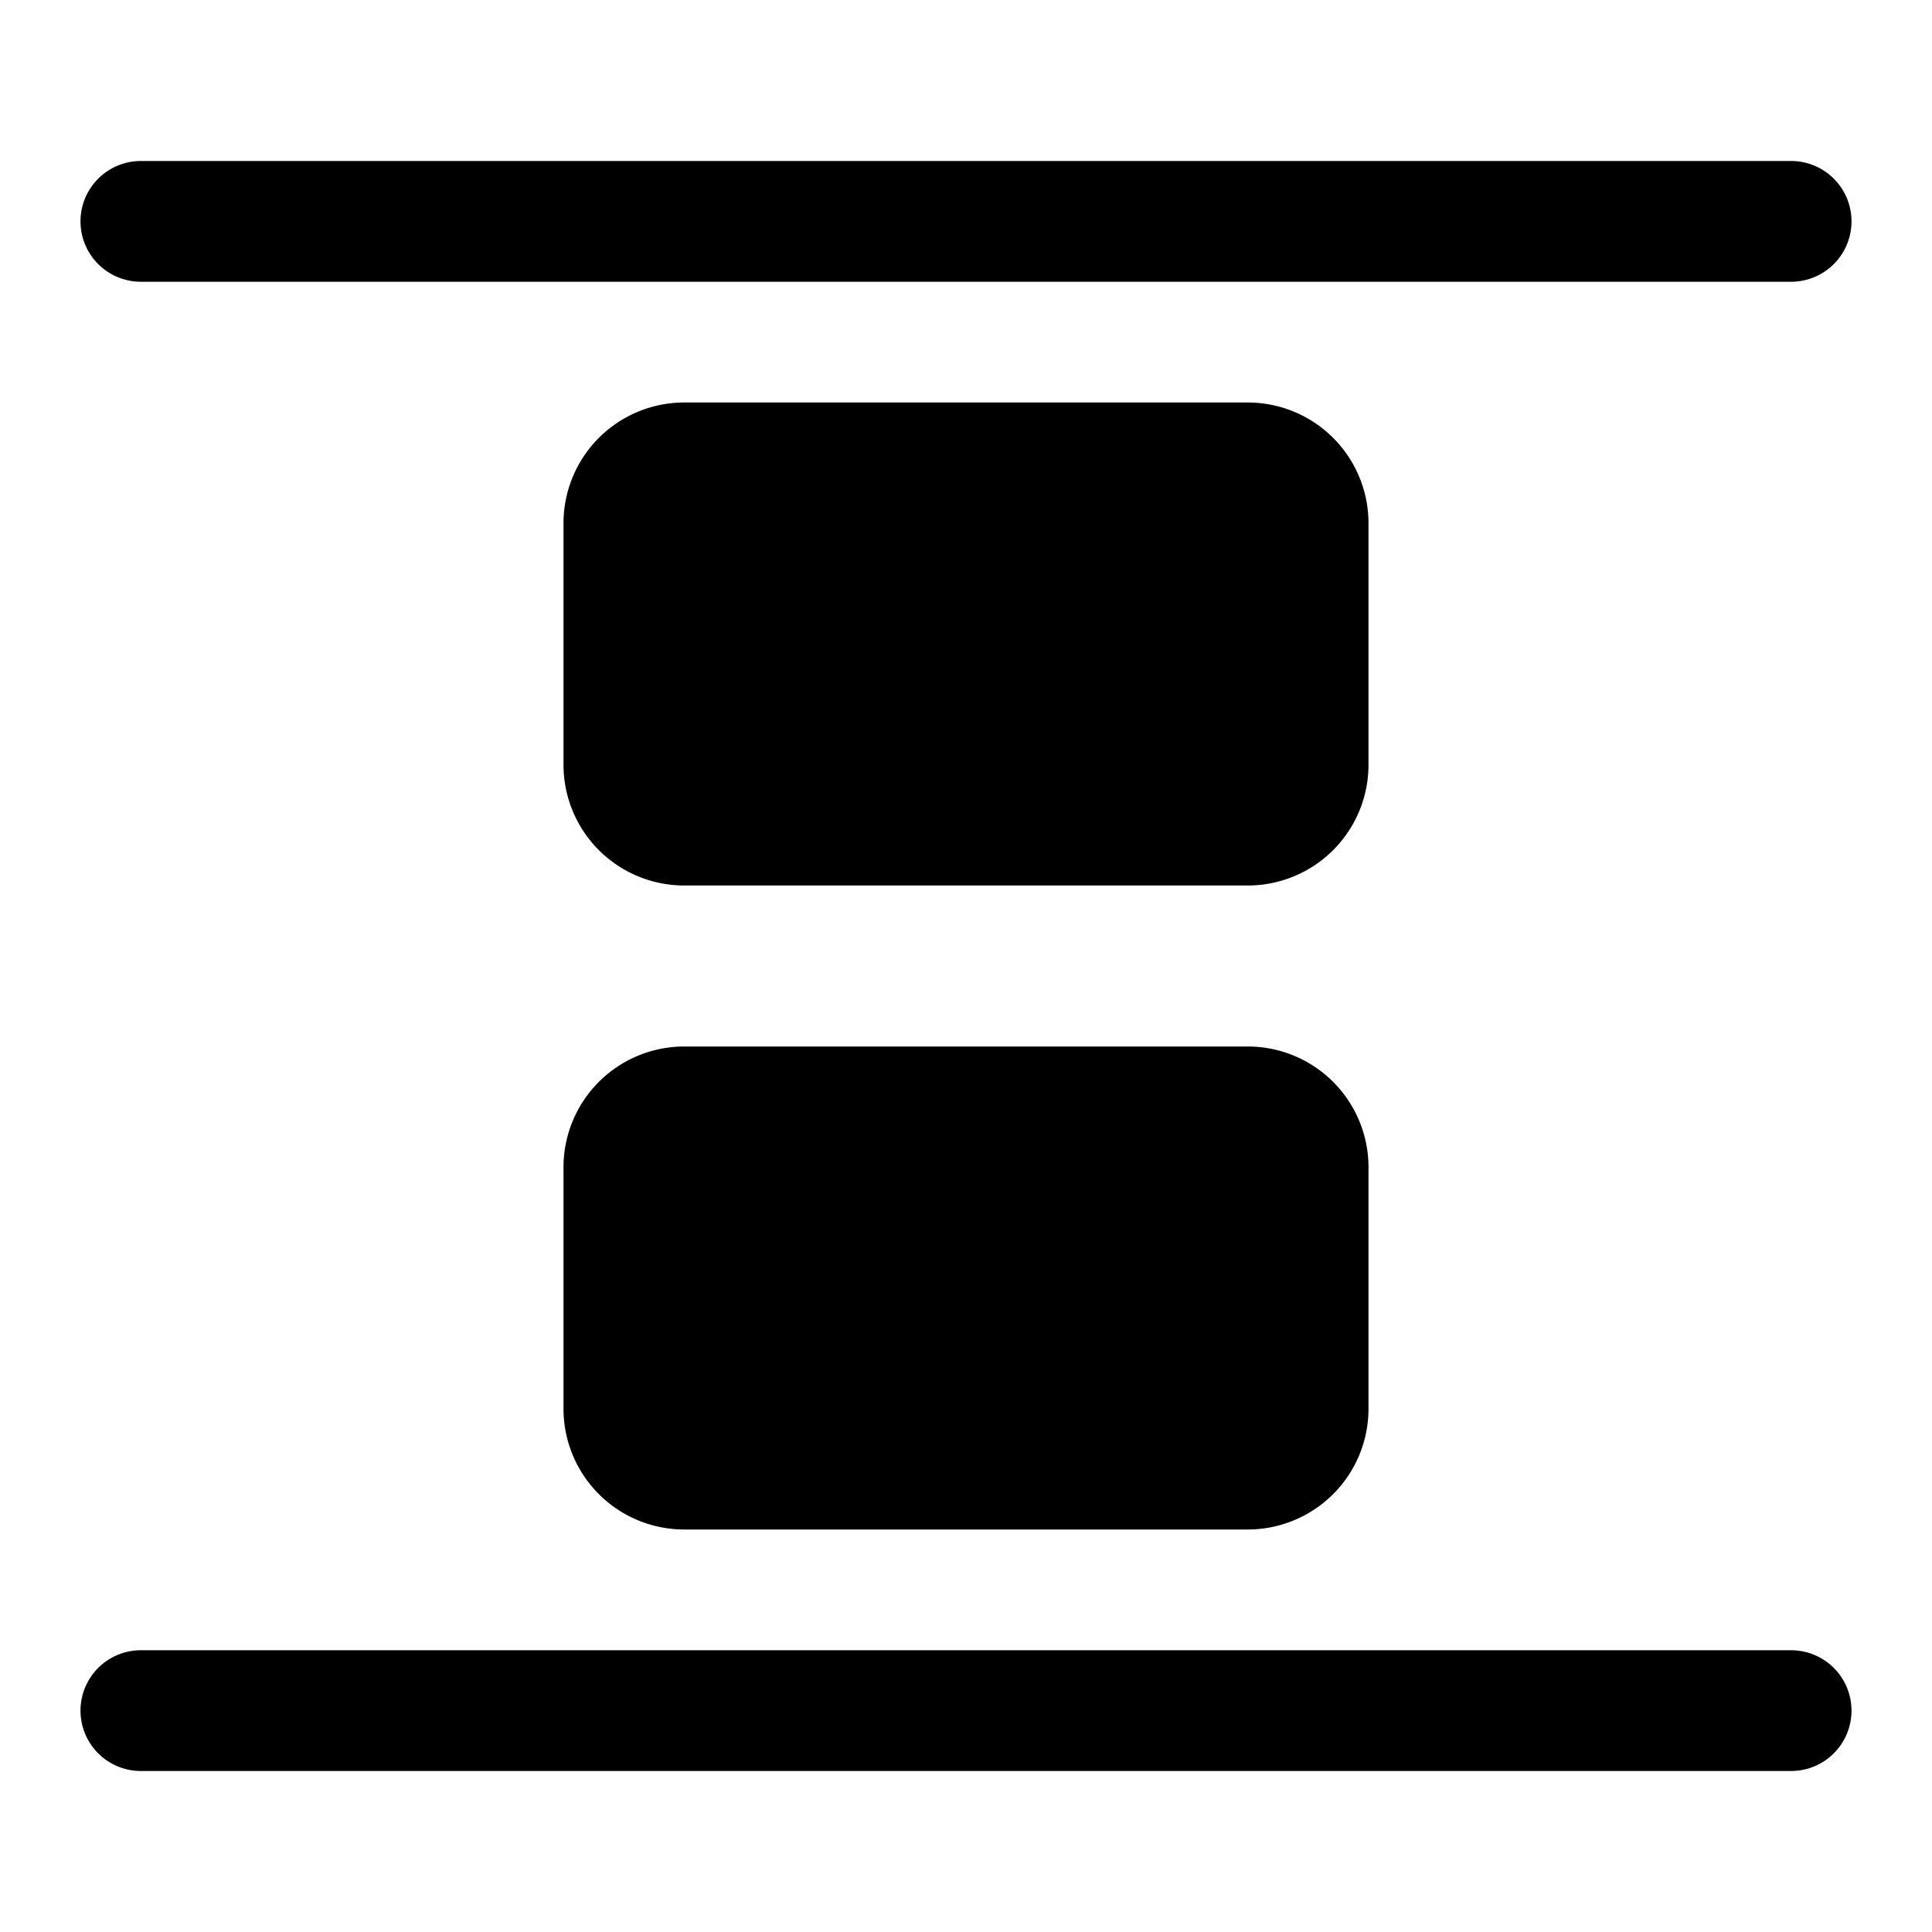 <svg xmlns="http://www.w3.org/2000/svg" width="24" height="24"><path d="M22.25 3.5a.75.75 0 000-1.5H1.75a.75.75 0 000 1.5h20.5zM8.5 5A1.5 1.5 0 007 6.5v3A1.5 1.5 0 008.5 11h7A1.5 1.5 0 0017 9.5v-3A1.5 1.5 0 0015.5 5h-7zM7 17.5A1.5 1.5 0 008.5 19h7a1.5 1.5 0 001.5-1.5v-3a1.5 1.5 0 00-1.5-1.5h-7A1.5 1.5 0 007 14.5v3zM22.25 22a.75.75 0 000-1.5H1.75a.75.75 0 000 1.5h20.5z"/></svg>